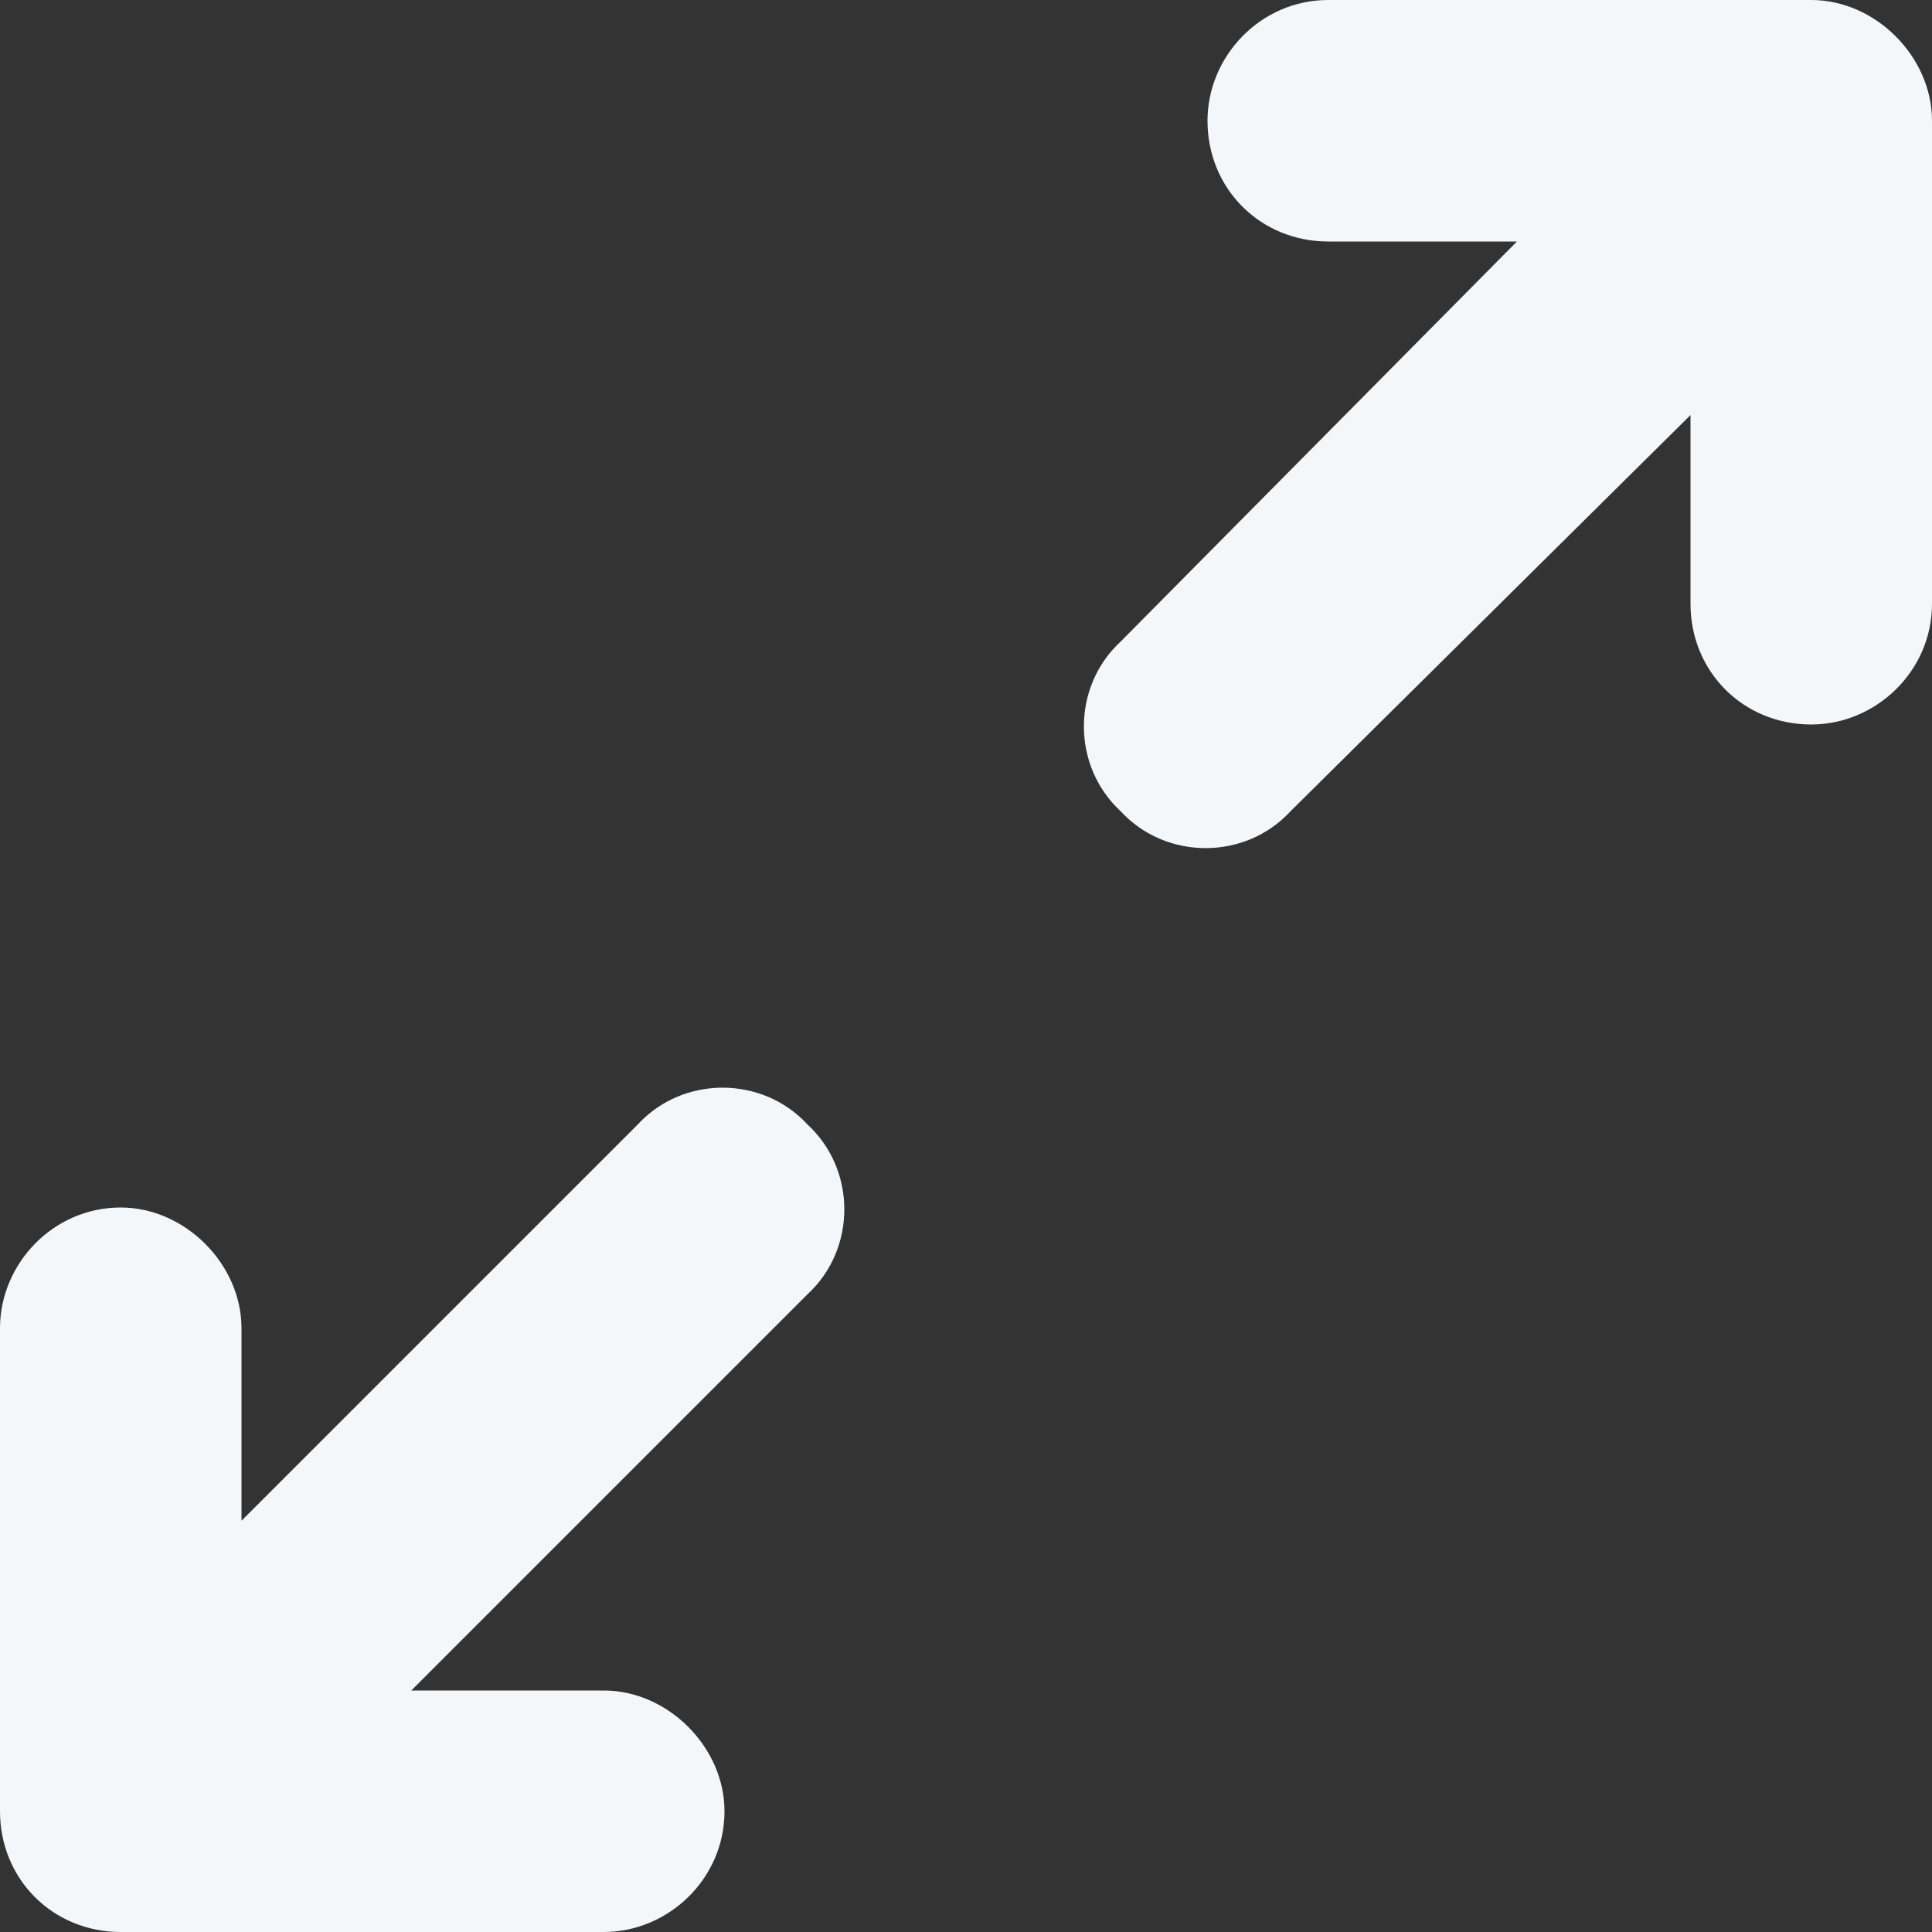 <svg width="24" height="24" viewBox="0 0 24 24" fill="none" xmlns="http://www.w3.org/2000/svg">
<rect x="0" y="0" width="24" height="24" fill="#333333" stroke="none"/>
<path d="M16.5 0H22.5C23.297 0 24 0.703 24 1.5V7.5C24 8.344 23.297 9 22.5 9C21.656 9 21 8.344 21 7.5V5.156L16.031 10.078C15.469 10.688 14.484 10.688 13.922 10.078C13.312 9.516 13.312 8.531 13.922 7.969L18.844 3H16.5C15.656 3 15 2.344 15 1.5C15 0.703 15.656 0 16.5 0ZM10.031 13.969C10.641 14.531 10.641 15.516 10.031 16.078L5.109 21H7.5C8.297 21 9 21.703 9 22.5C9 23.344 8.297 24 7.5 24H1.5C0.656 24 0 23.344 0 22.5V16.5C0 15.703 0.656 15 1.5 15C2.297 15 3 15.703 3 16.5V18.891L7.922 13.969C8.484 13.359 9.469 13.359 10.031 13.969Z" fill="#F4F7FA"/>
</svg>
